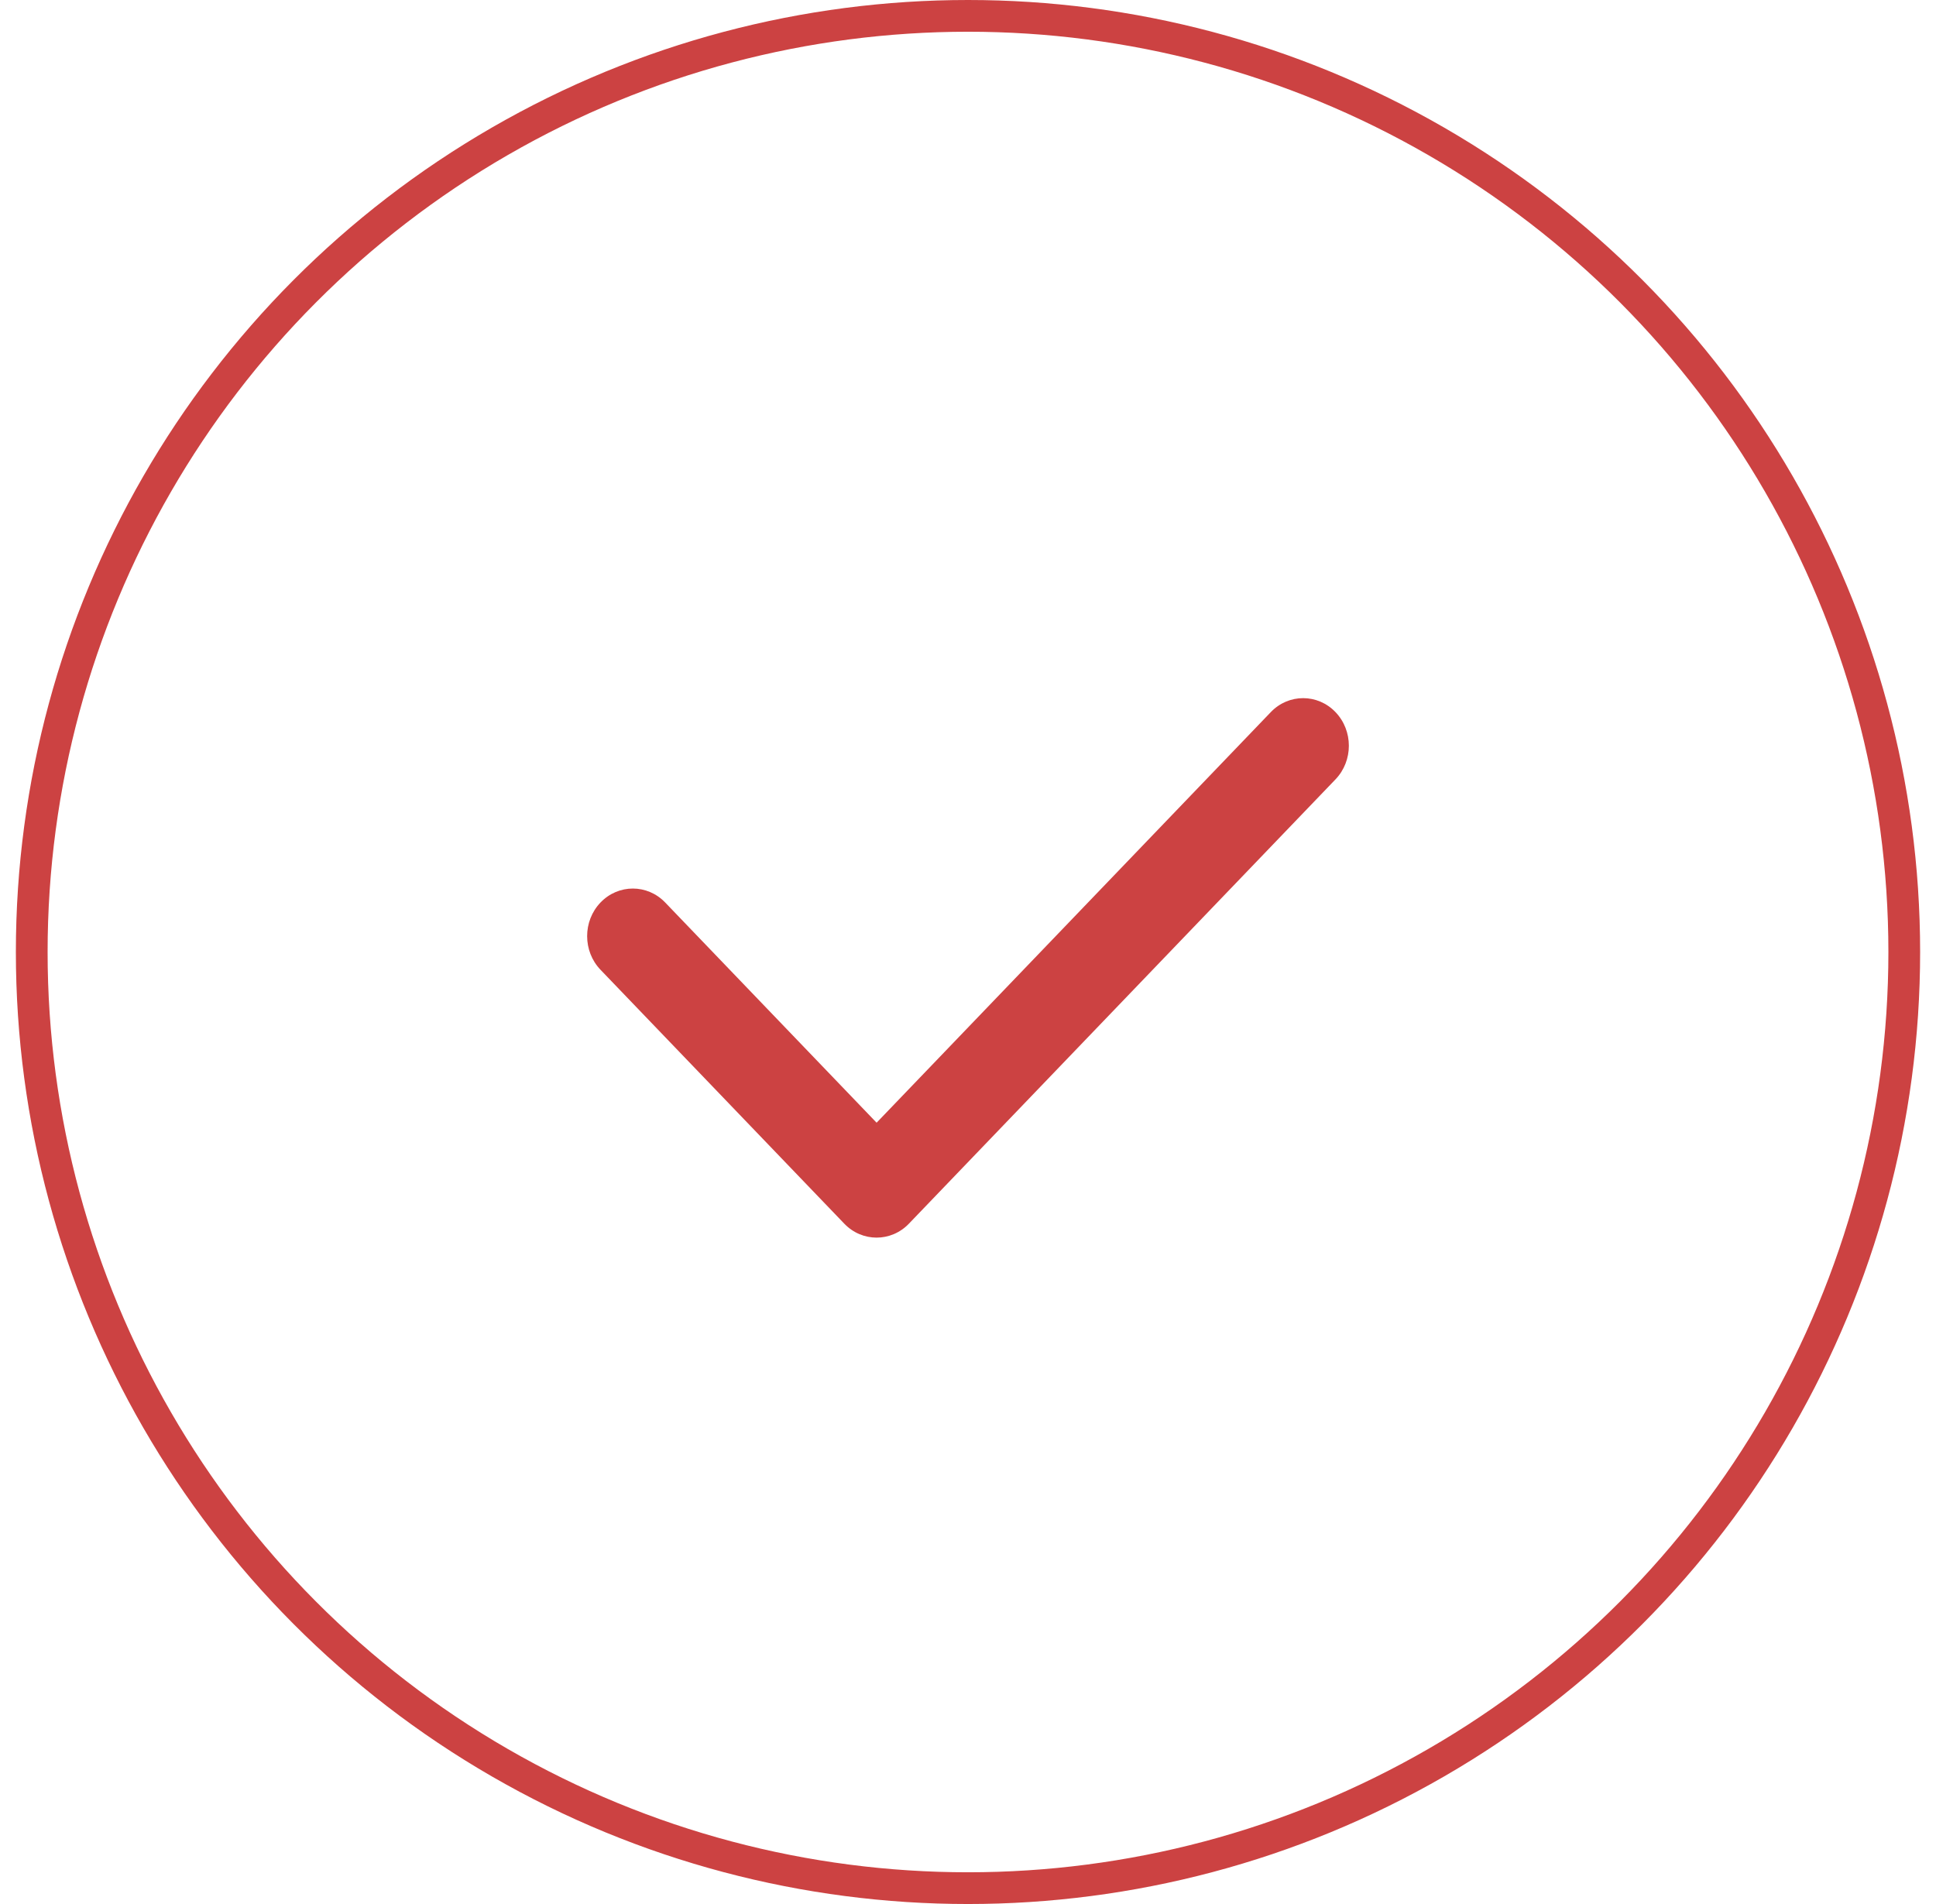 <svg width="61" height="60" viewBox="0 0 61 60" fill="none" xmlns="http://www.w3.org/2000/svg">
<circle cx="30.5" cy="30" r="29.5" stroke="#CC4242"/>
<path fill-rule="evenodd" clip-rule="evenodd" d="M42.078 22.439C42.641 23.025 42.641 23.975 42.078 24.561L28.638 38.561C28.076 39.147 27.164 39.147 26.602 38.561L18.922 30.561C18.359 29.975 18.359 29.025 18.922 28.439C19.484 27.854 20.396 27.854 20.958 28.439L27.62 35.379L40.042 22.439C40.604 21.854 41.516 21.854 42.078 22.439Z" fill="#CC4242"/>
</svg>
